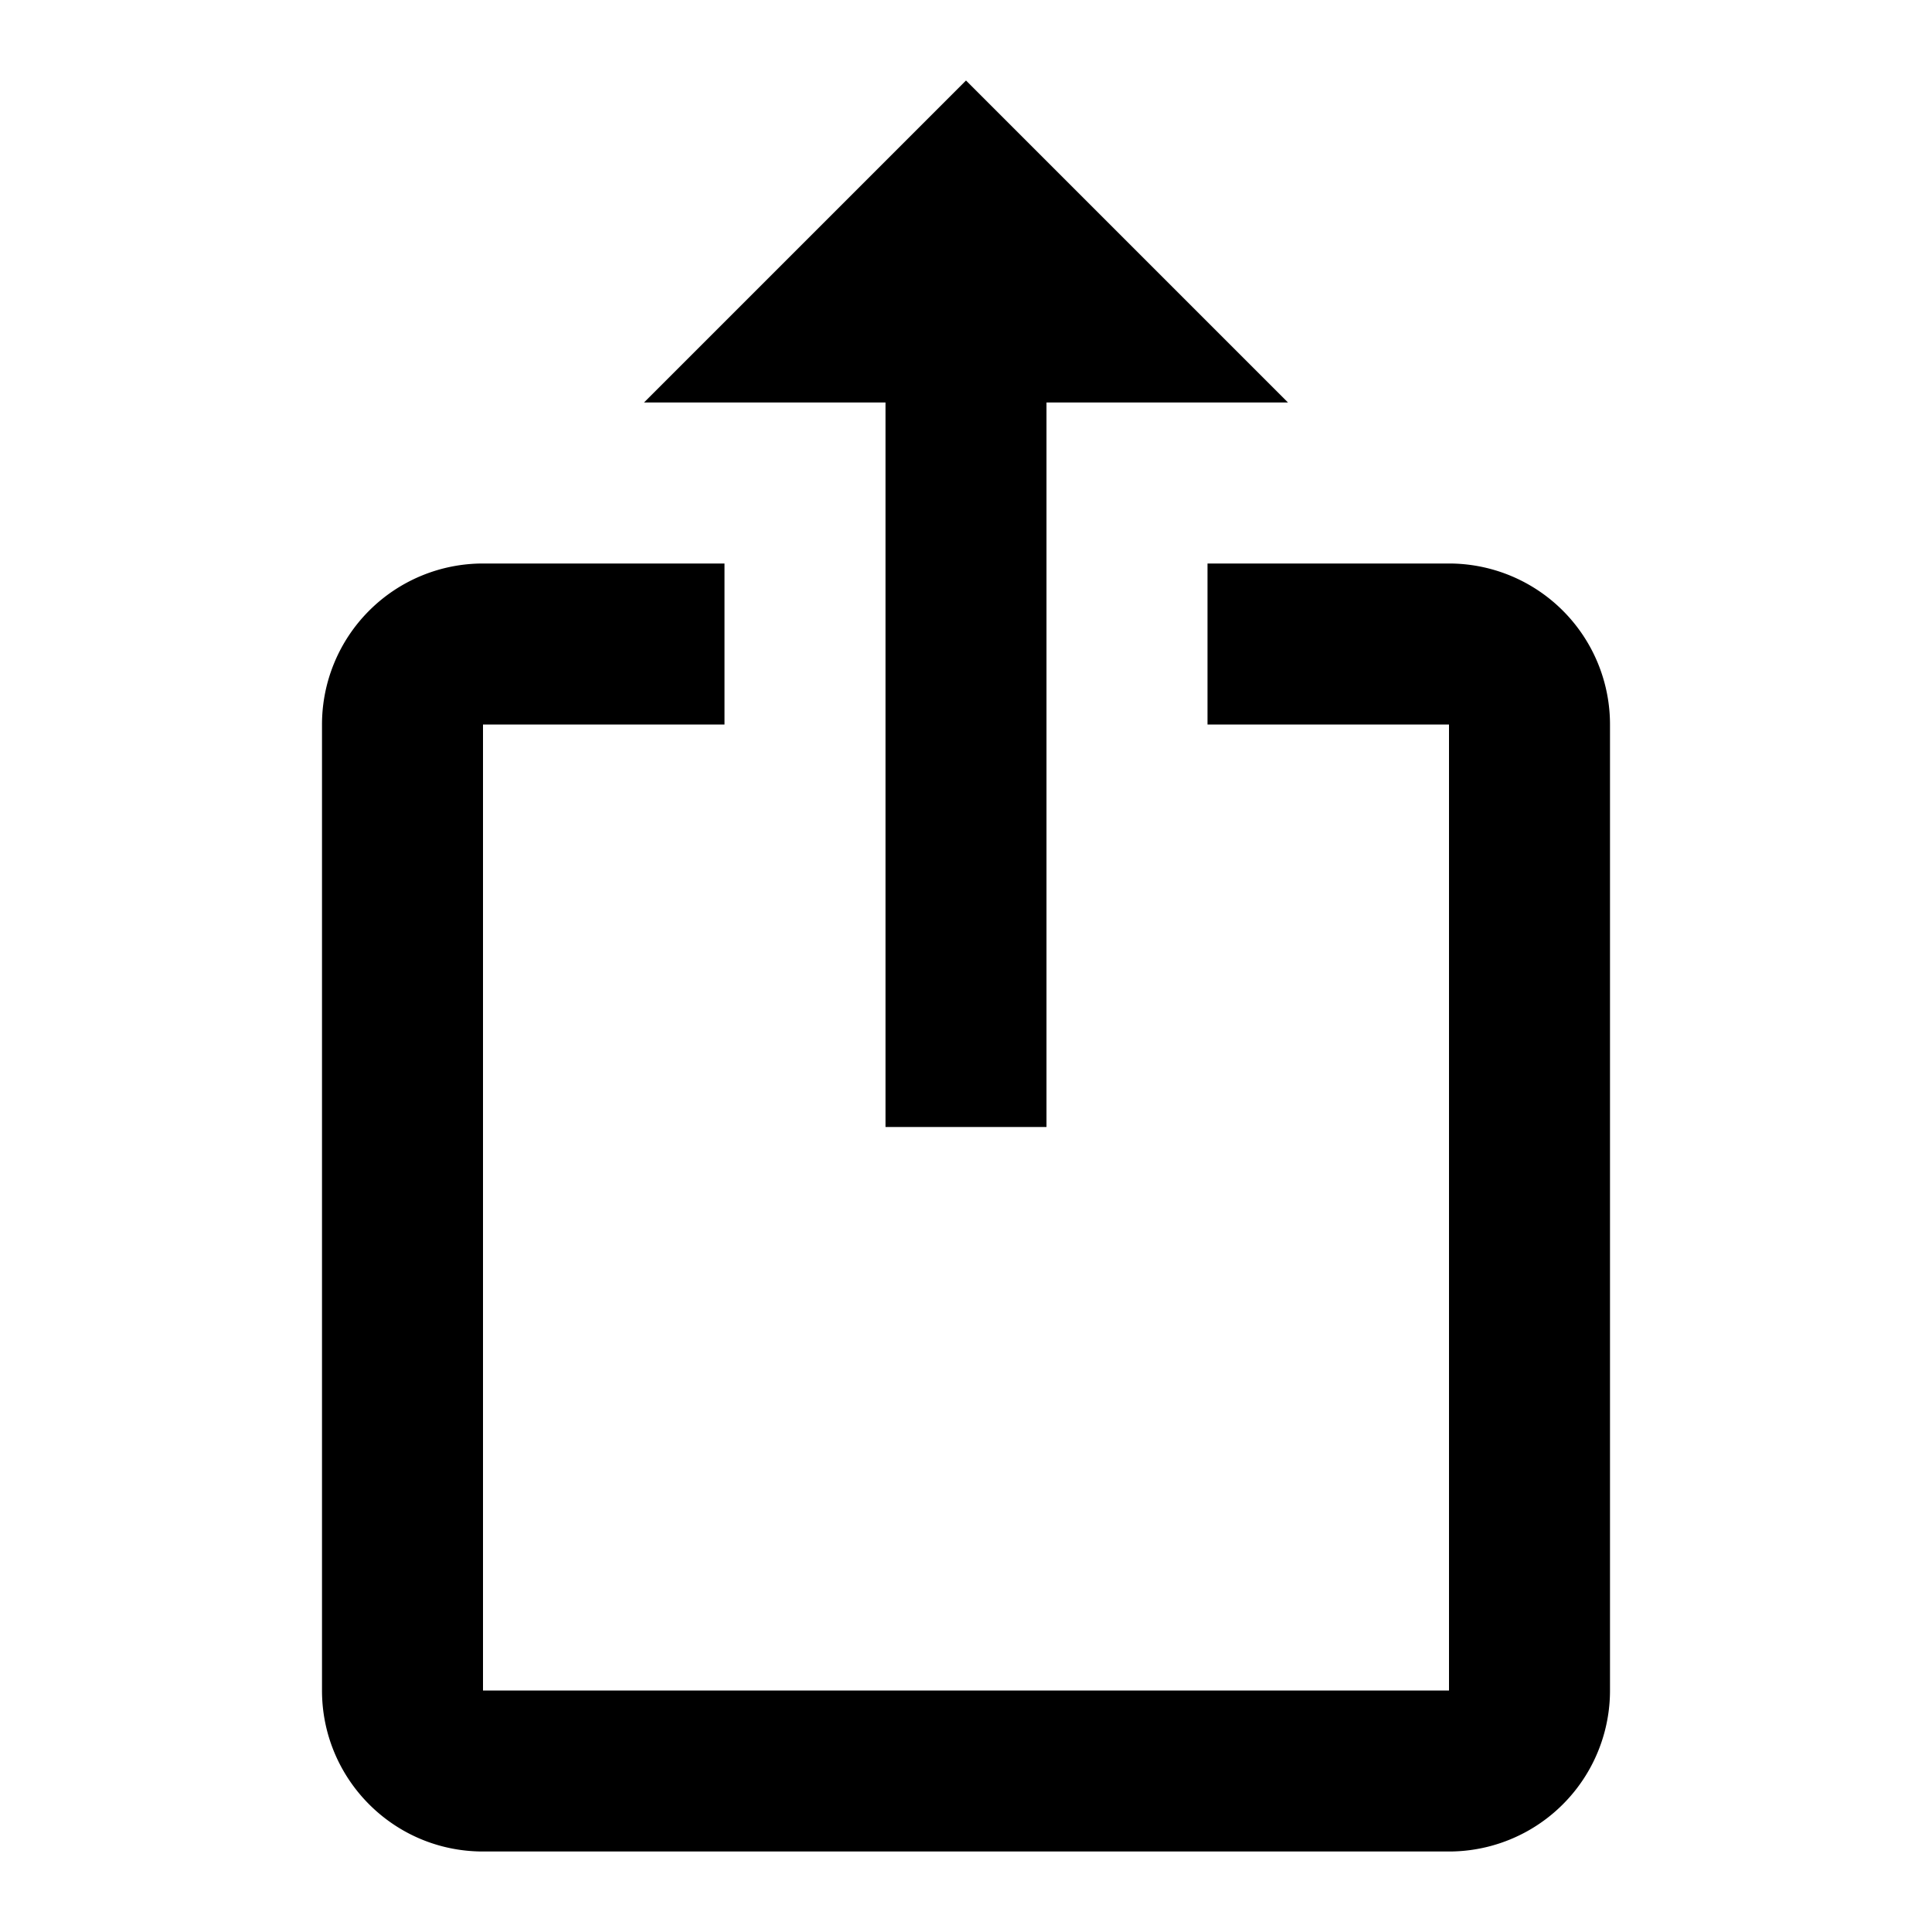 <svg xmlns="http://www.w3.org/2000/svg" id="mdi-export-variant" viewBox="0 0 24 24" fill="currentColor"><path d="M12,1L8,5H11V14H13V5H16M18,23H6C4.89,23 4,22.1 4,21V9A2,2 0 0,1 6,7H9V9H6V21H18V9H15V7H18A2,2 0 0,1 20,9V21A2,2 0 0,1 18,23Z"/></svg>